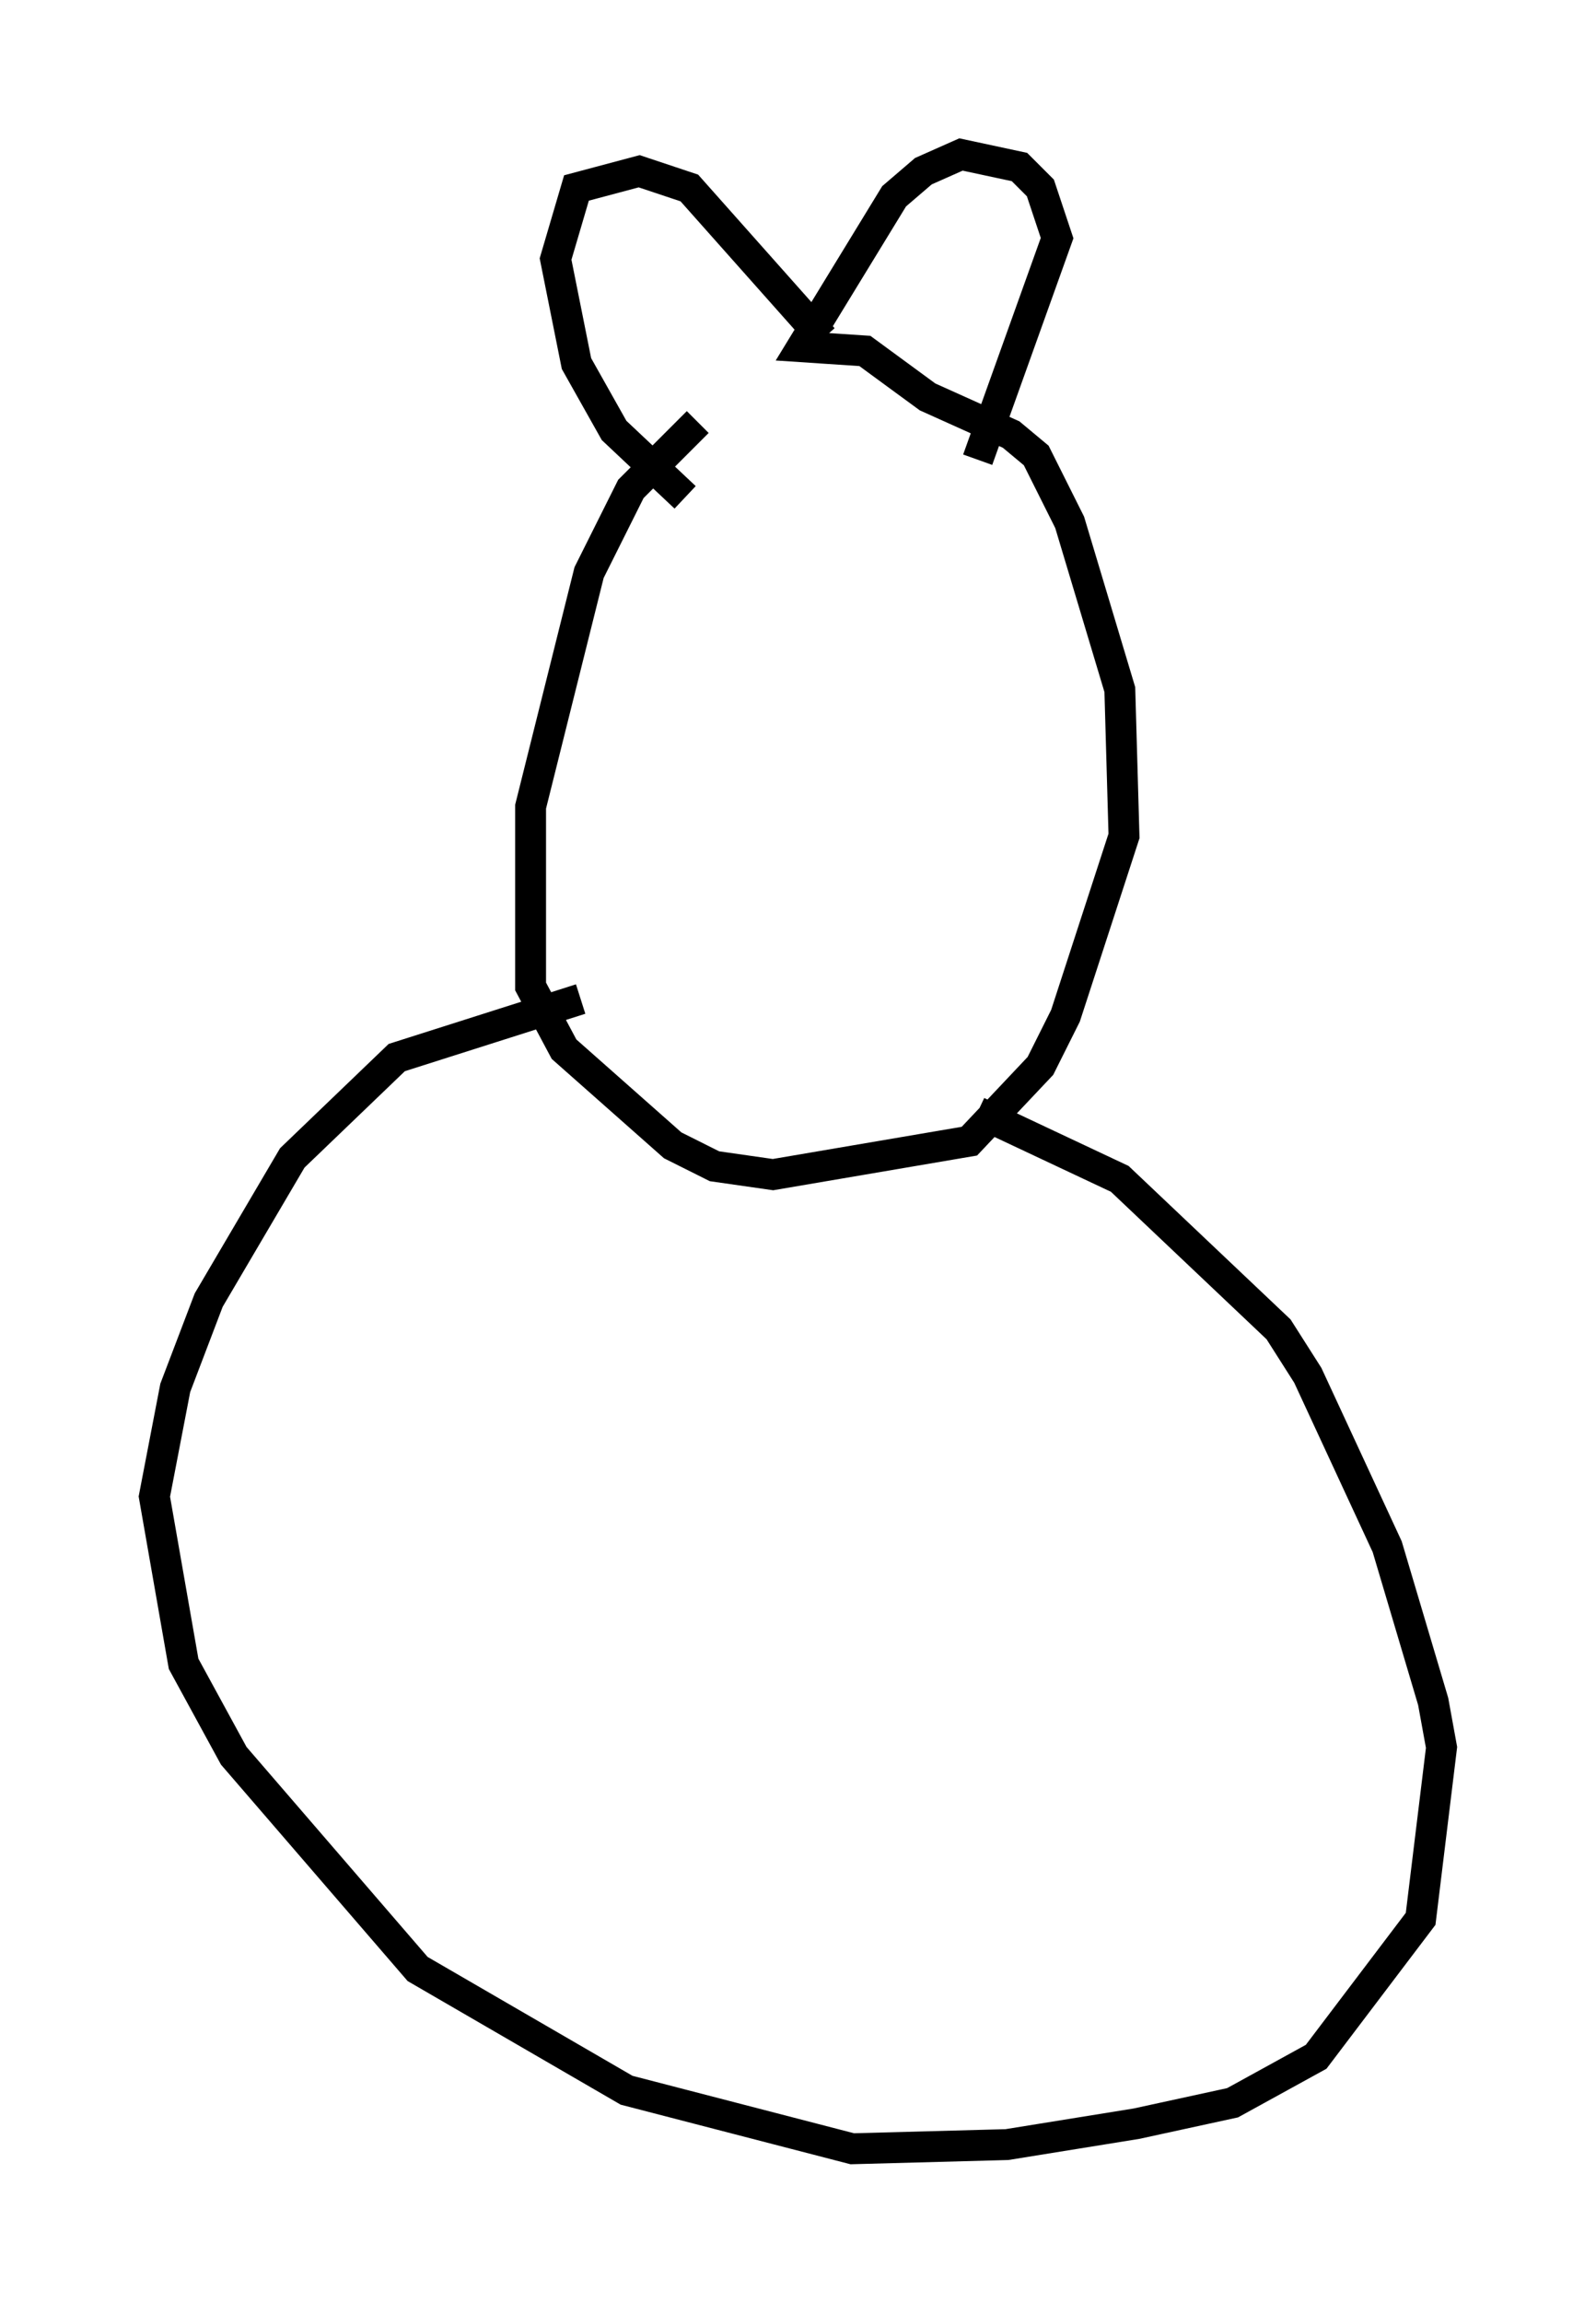 <?xml version="1.0" encoding="utf-8" ?>
<svg baseProfile="full" height="74.546" version="1.1" width="51.677" xmlns="http://www.w3.org/2000/svg" xmlns:ev="http://www.w3.org/2001/xml-events" xmlns:xlink="http://www.w3.org/1999/xlink"><defs /><rect fill="white" height="74.546" width="51.677" x="0" y="0" /><path d="M26.651, 11.495 m-4.059, 2.165 l-2.165, 2.165 -1.353, 2.706 l-1.894, 7.578 0.0, 5.819 l1.083, 2.03 3.518, 3.112 l1.353, 0.677 1.894, 0.271 l6.36, -1.083 2.3, -2.436 l0.812, -1.624 1.894, -5.819 l-0.135, -4.736 -1.624, -5.413 l-1.083, -2.165 -0.812, -0.677 l-2.706, -1.218 -2.03, -1.488 l-2.03, -0.135 2.977, -4.871 l0.947, -0.812 1.218, -0.541 l1.894, 0.406 0.677, 0.677 l0.541, 1.624 -2.571, 7.172 m-5.007, -3.924 l-4.33, -4.871 -1.624, -0.541 l-2.03, 0.541 -0.677, 2.3 l0.677, 3.383 1.218, 2.165 l2.3, 2.165 m-3.383, 16.238 l-5.954, 1.894 -3.383, 3.248 l-2.706, 4.601 -1.083, 2.842 l-0.677, 3.518 0.947, 5.413 l1.624, 2.977 5.954, 6.901 l6.766, 3.924 7.307, 1.894 l5.007, -0.135 4.195, -0.677 l3.112, -0.677 2.706, -1.488 l3.383, -4.465 0.677, -5.548 l-0.271, -1.488 -1.488, -5.007 l-2.571, -5.548 -0.947, -1.488 l-5.142, -4.871 -4.601, -2.165 " fill="none" stroke="black" stroke-width="1" /></svg>